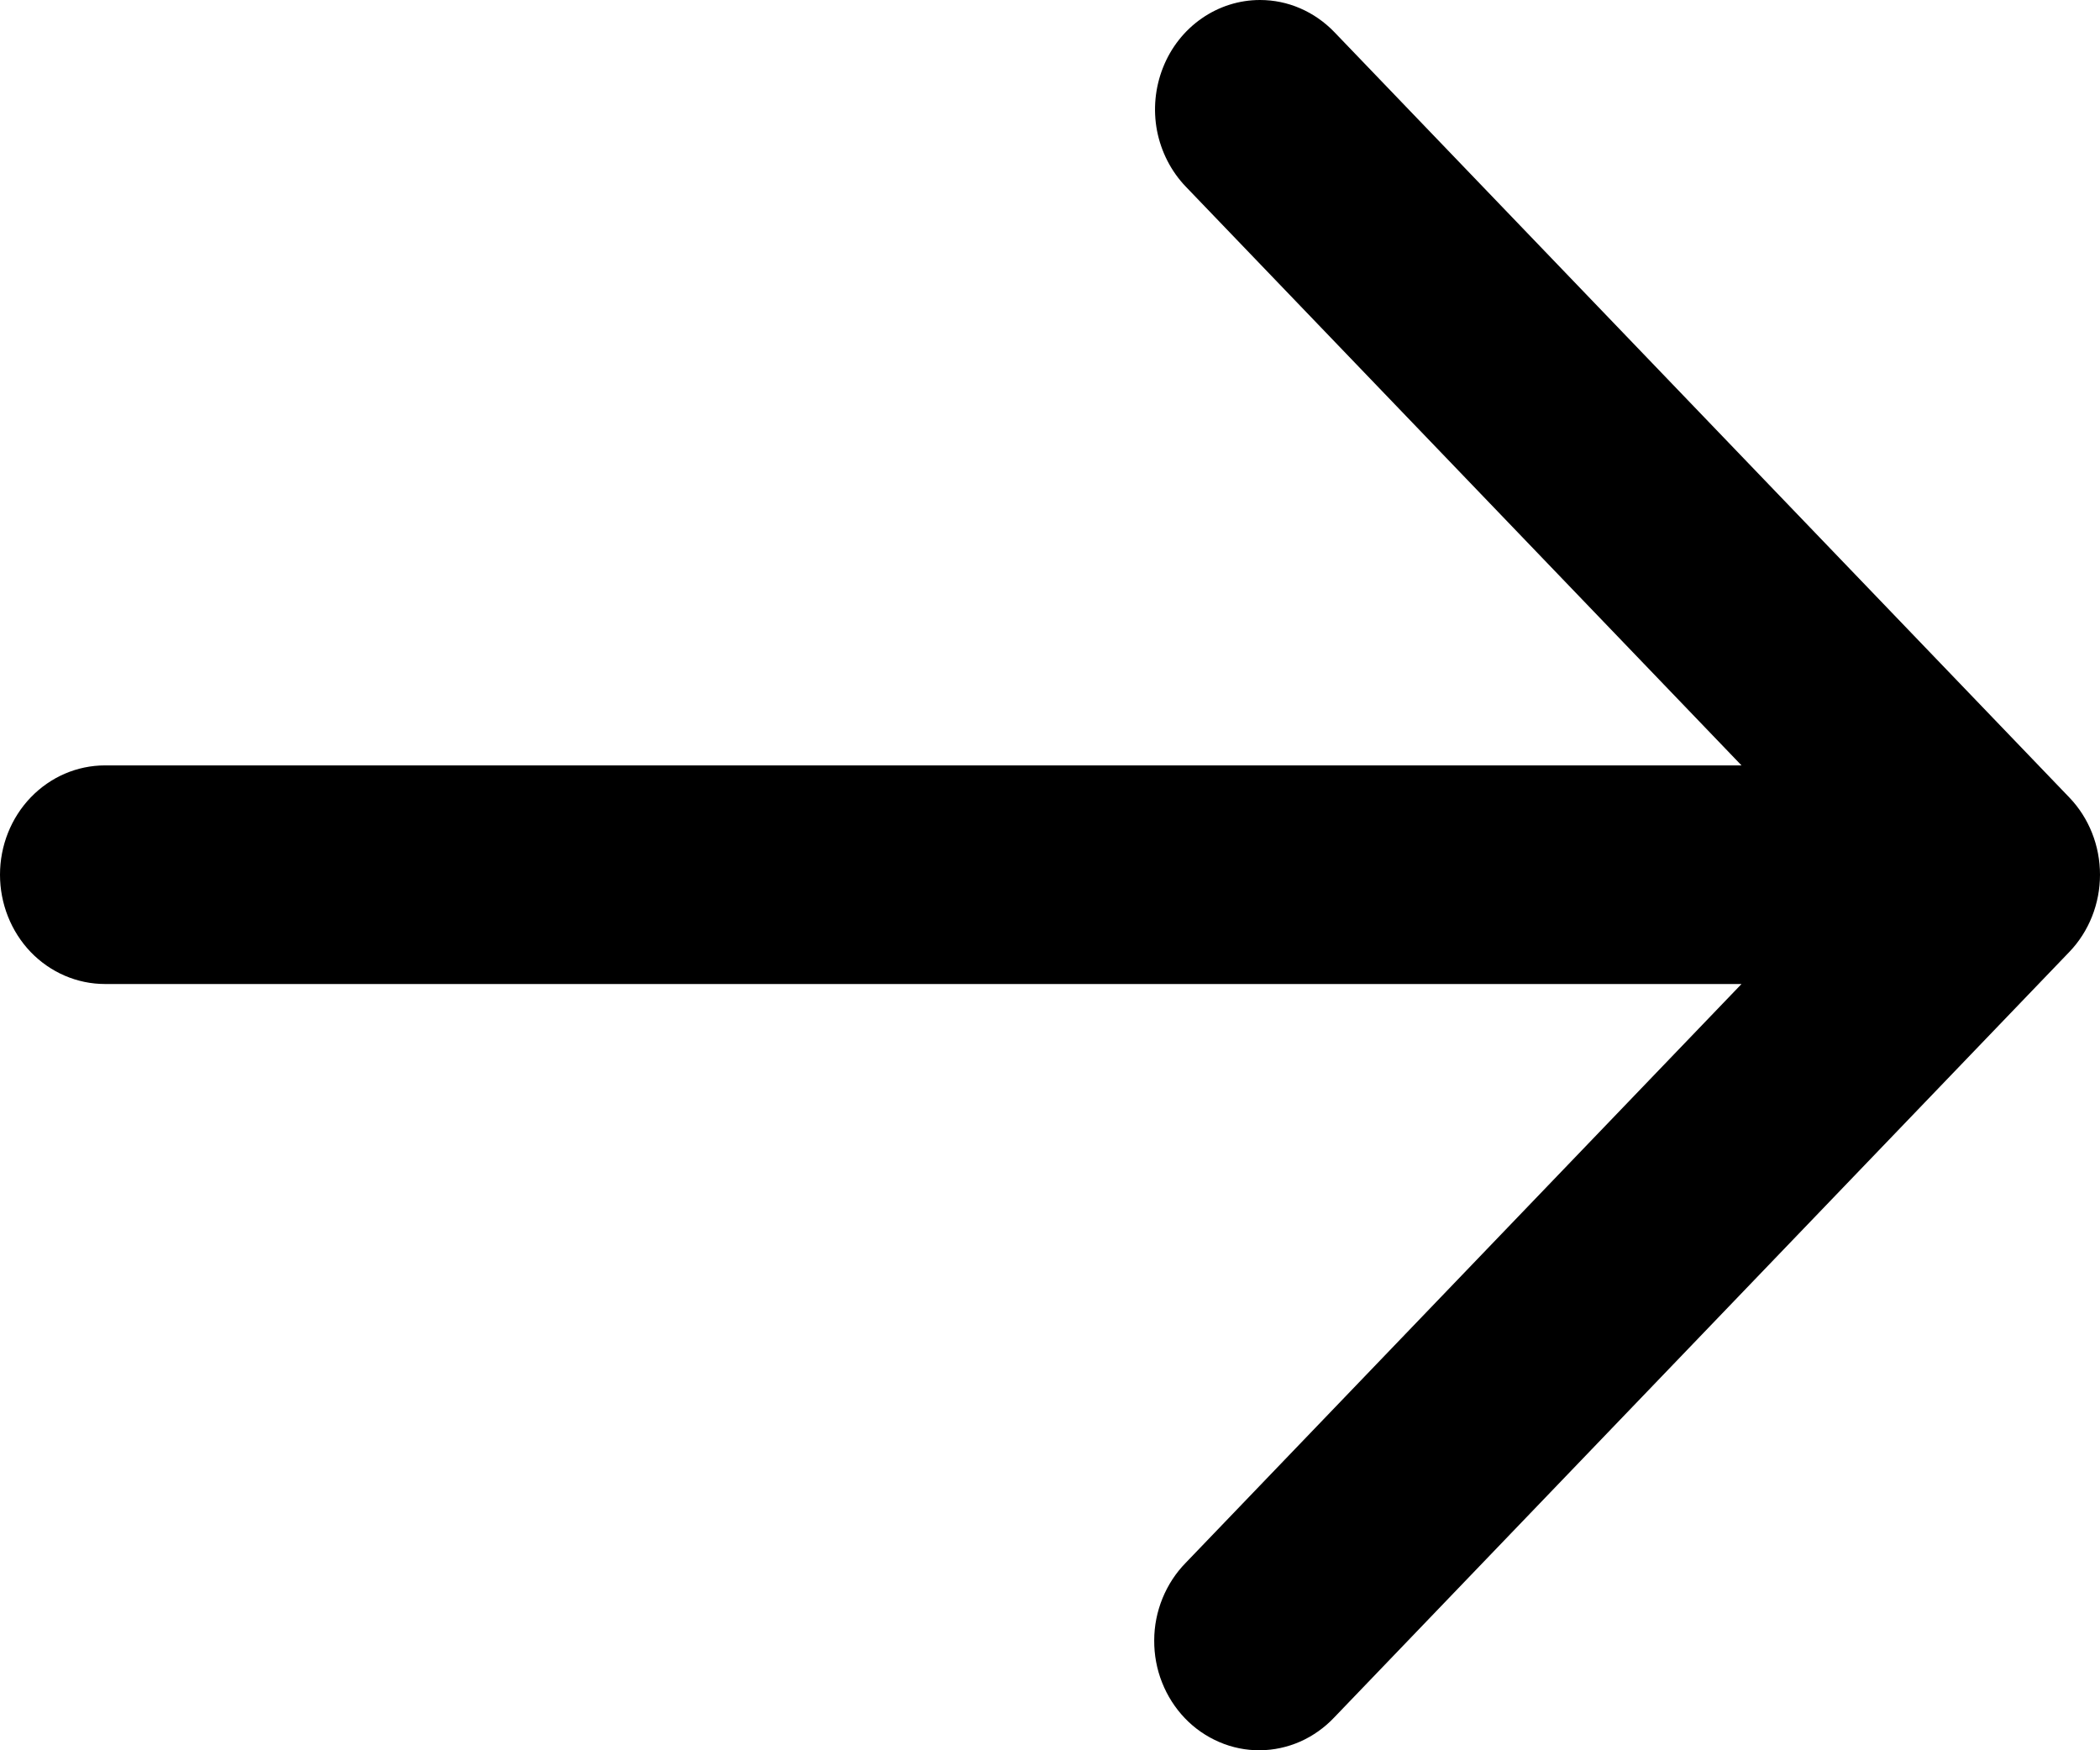 <svg viewBox="0 0 24 20" xmlns="http://www.w3.org/2000/svg">
<path d="M1.2 11.244H19.903L13.552 17.857C13.438 17.973 13.348 18.111 13.286 18.263C13.224 18.415 13.191 18.578 13.191 18.744C13.19 18.909 13.22 19.073 13.281 19.226C13.341 19.378 13.43 19.517 13.542 19.634C13.654 19.751 13.788 19.843 13.935 19.906C14.081 19.969 14.239 20.001 14.397 20C14.556 19.999 14.713 19.965 14.859 19.901C15.005 19.836 15.138 19.742 15.249 19.624L23.649 10.878C23.874 10.644 24 10.326 24 9.995C24 9.664 23.874 9.346 23.649 9.112L15.249 0.366C15.137 0.25 15.005 0.158 14.859 0.095C14.714 0.032 14.558 -0 14.4 8.66406e-07C14.163 5.36207e-05 13.931 0.073 13.733 0.211C13.536 0.348 13.382 0.543 13.292 0.771C13.201 1 13.177 1.251 13.223 1.493C13.27 1.735 13.384 1.958 13.552 2.133L19.903 8.746H1.2C0.882 8.746 0.577 8.877 0.351 9.112C0.126 9.346 0 9.664 0 9.995C0 10.326 0.126 10.644 0.351 10.879C0.577 11.113 0.882 11.244 1.2 11.244Z" />
</svg>
